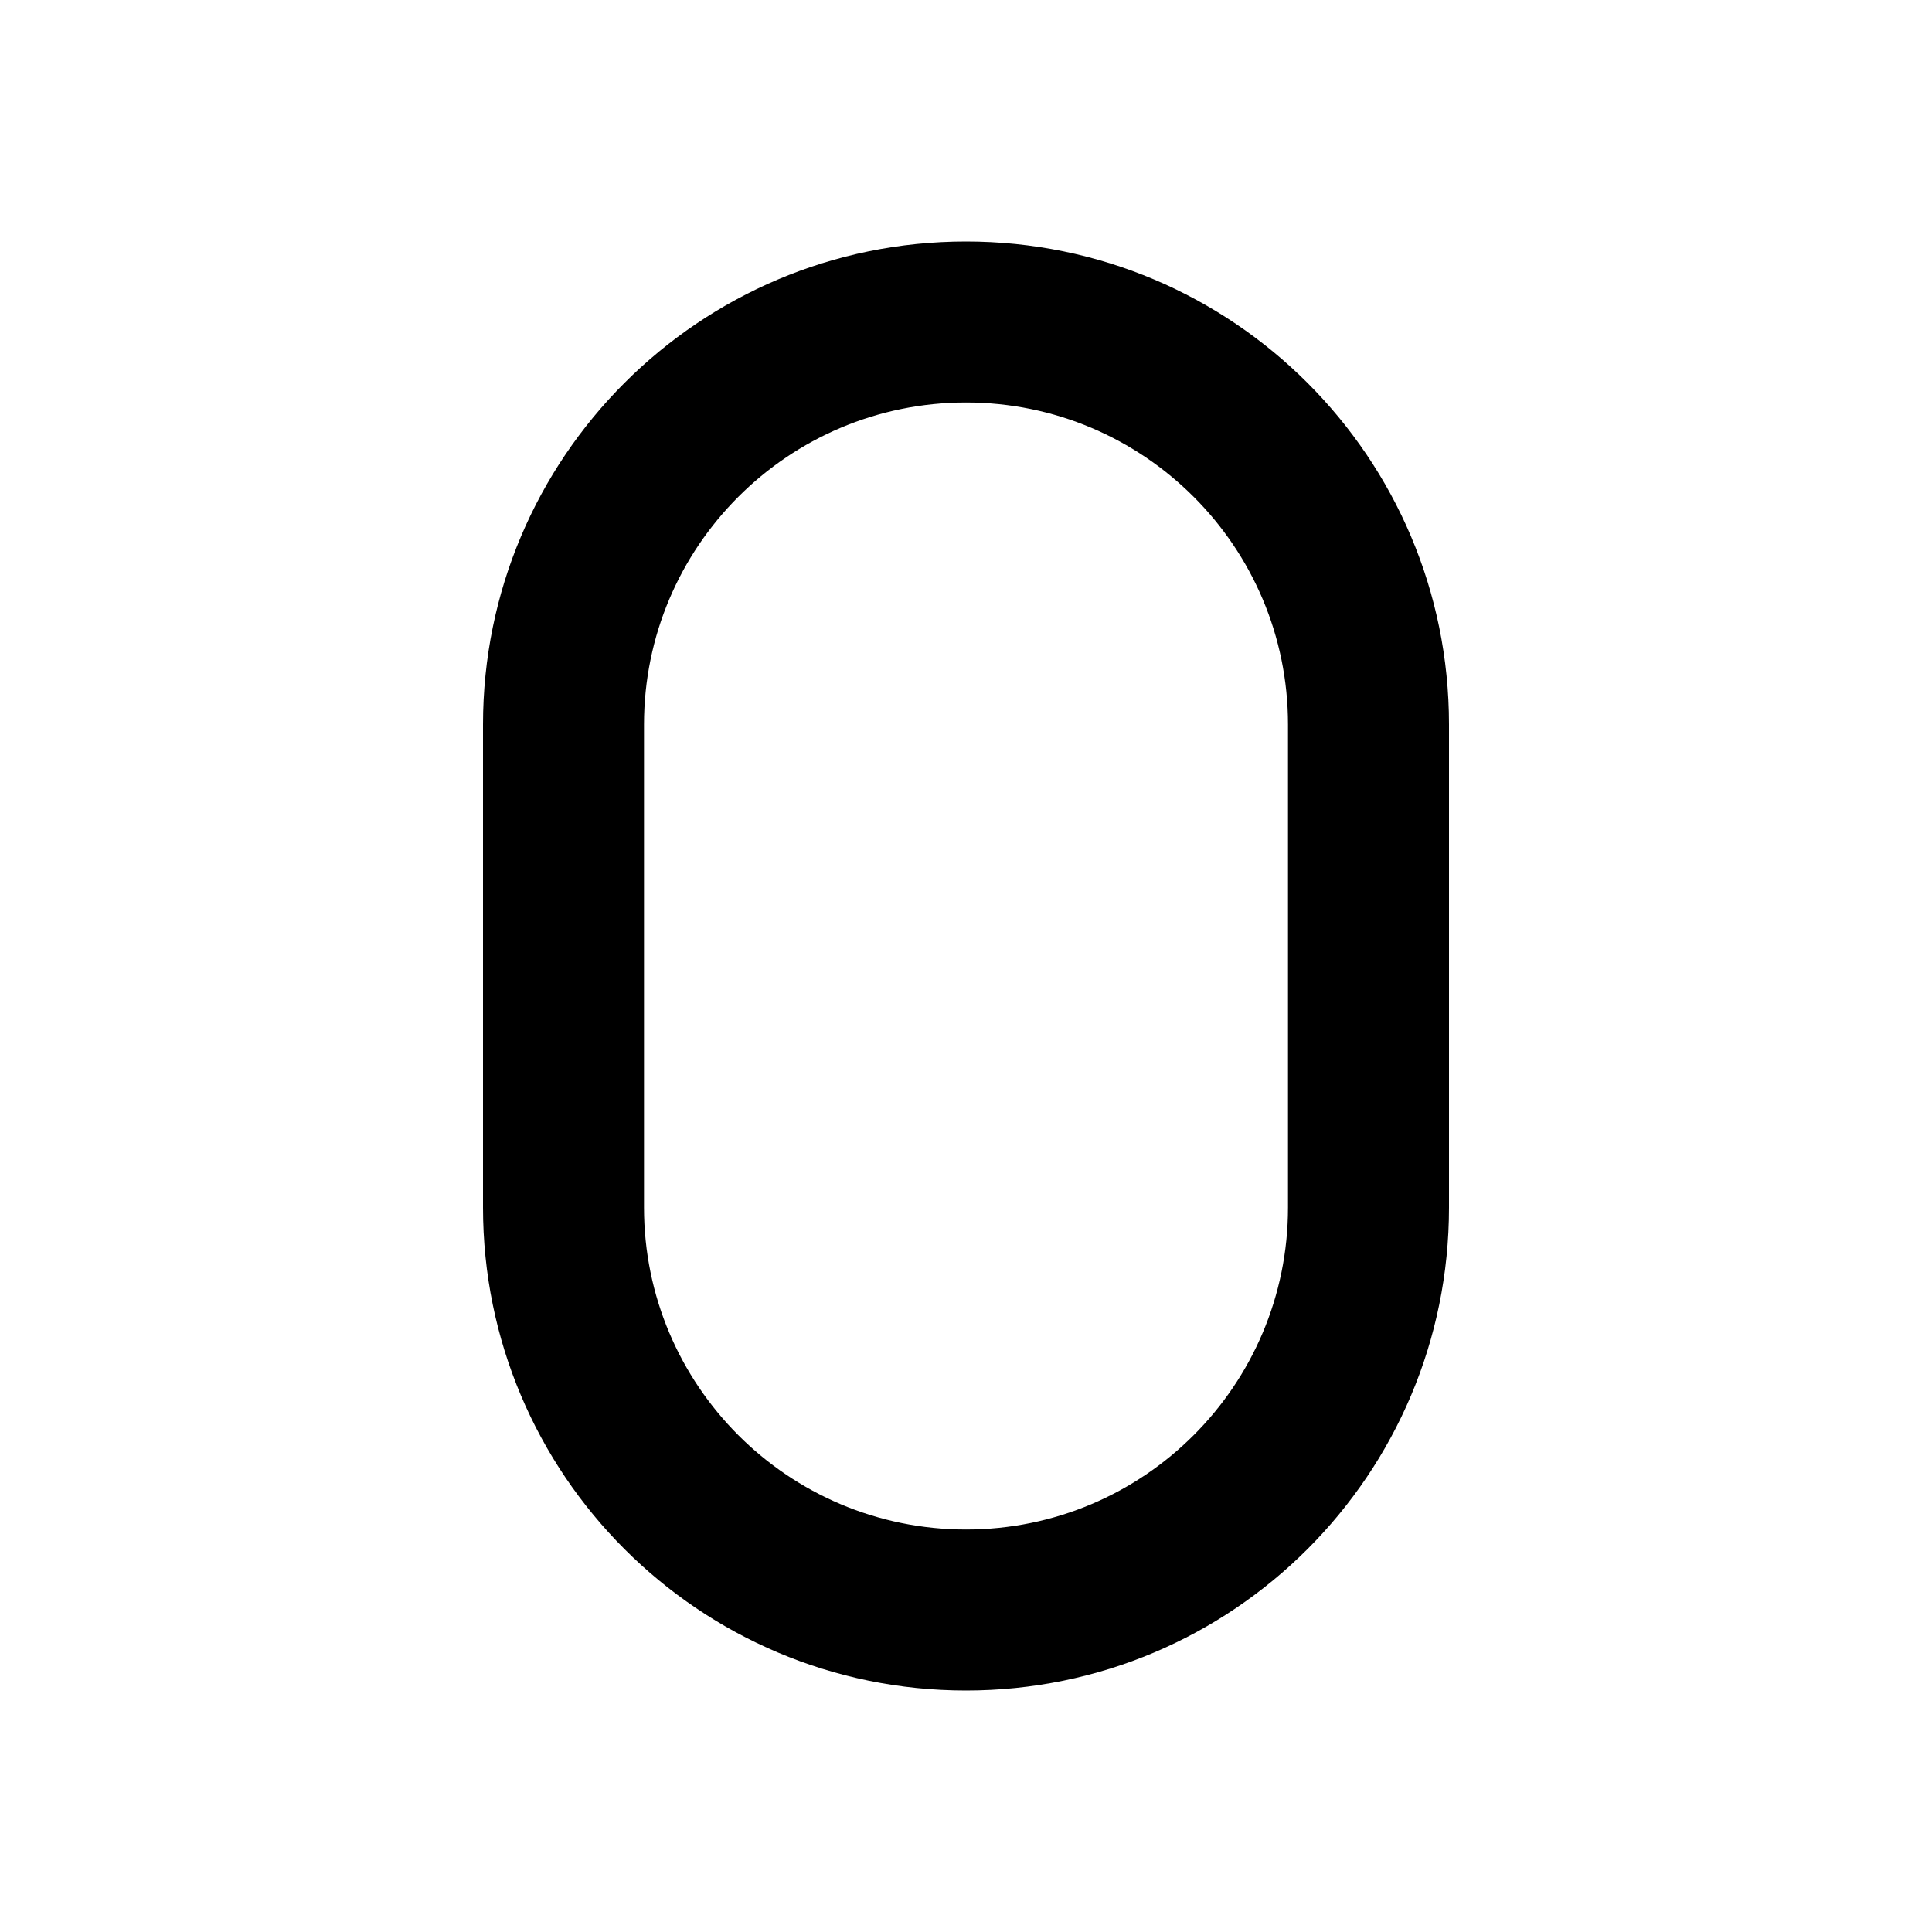 
                <svg 
                xmlns="http://www.w3.org/2000/svg" 
                height="120" 
                width="120" 
                fill="#000000" 
                viewBox="0 0 24 24"
                >
                <path fill-rule="evenodd" clip-rule="evenodd" d="M12 5C9.791 5 8 6.791 8 9V15C8 17.209 9.791 19 12 19C14.209 19 16 17.209 16 15V9C16 6.791 14.209 5 12 5ZM6 9C6 5.686 8.686 3 12 3C15.314 3 18 5.686 18 9V15C18 18.314 15.314 21 12 21C8.686 21 6 18.314 6 15V9Z"></path>

                </svg>